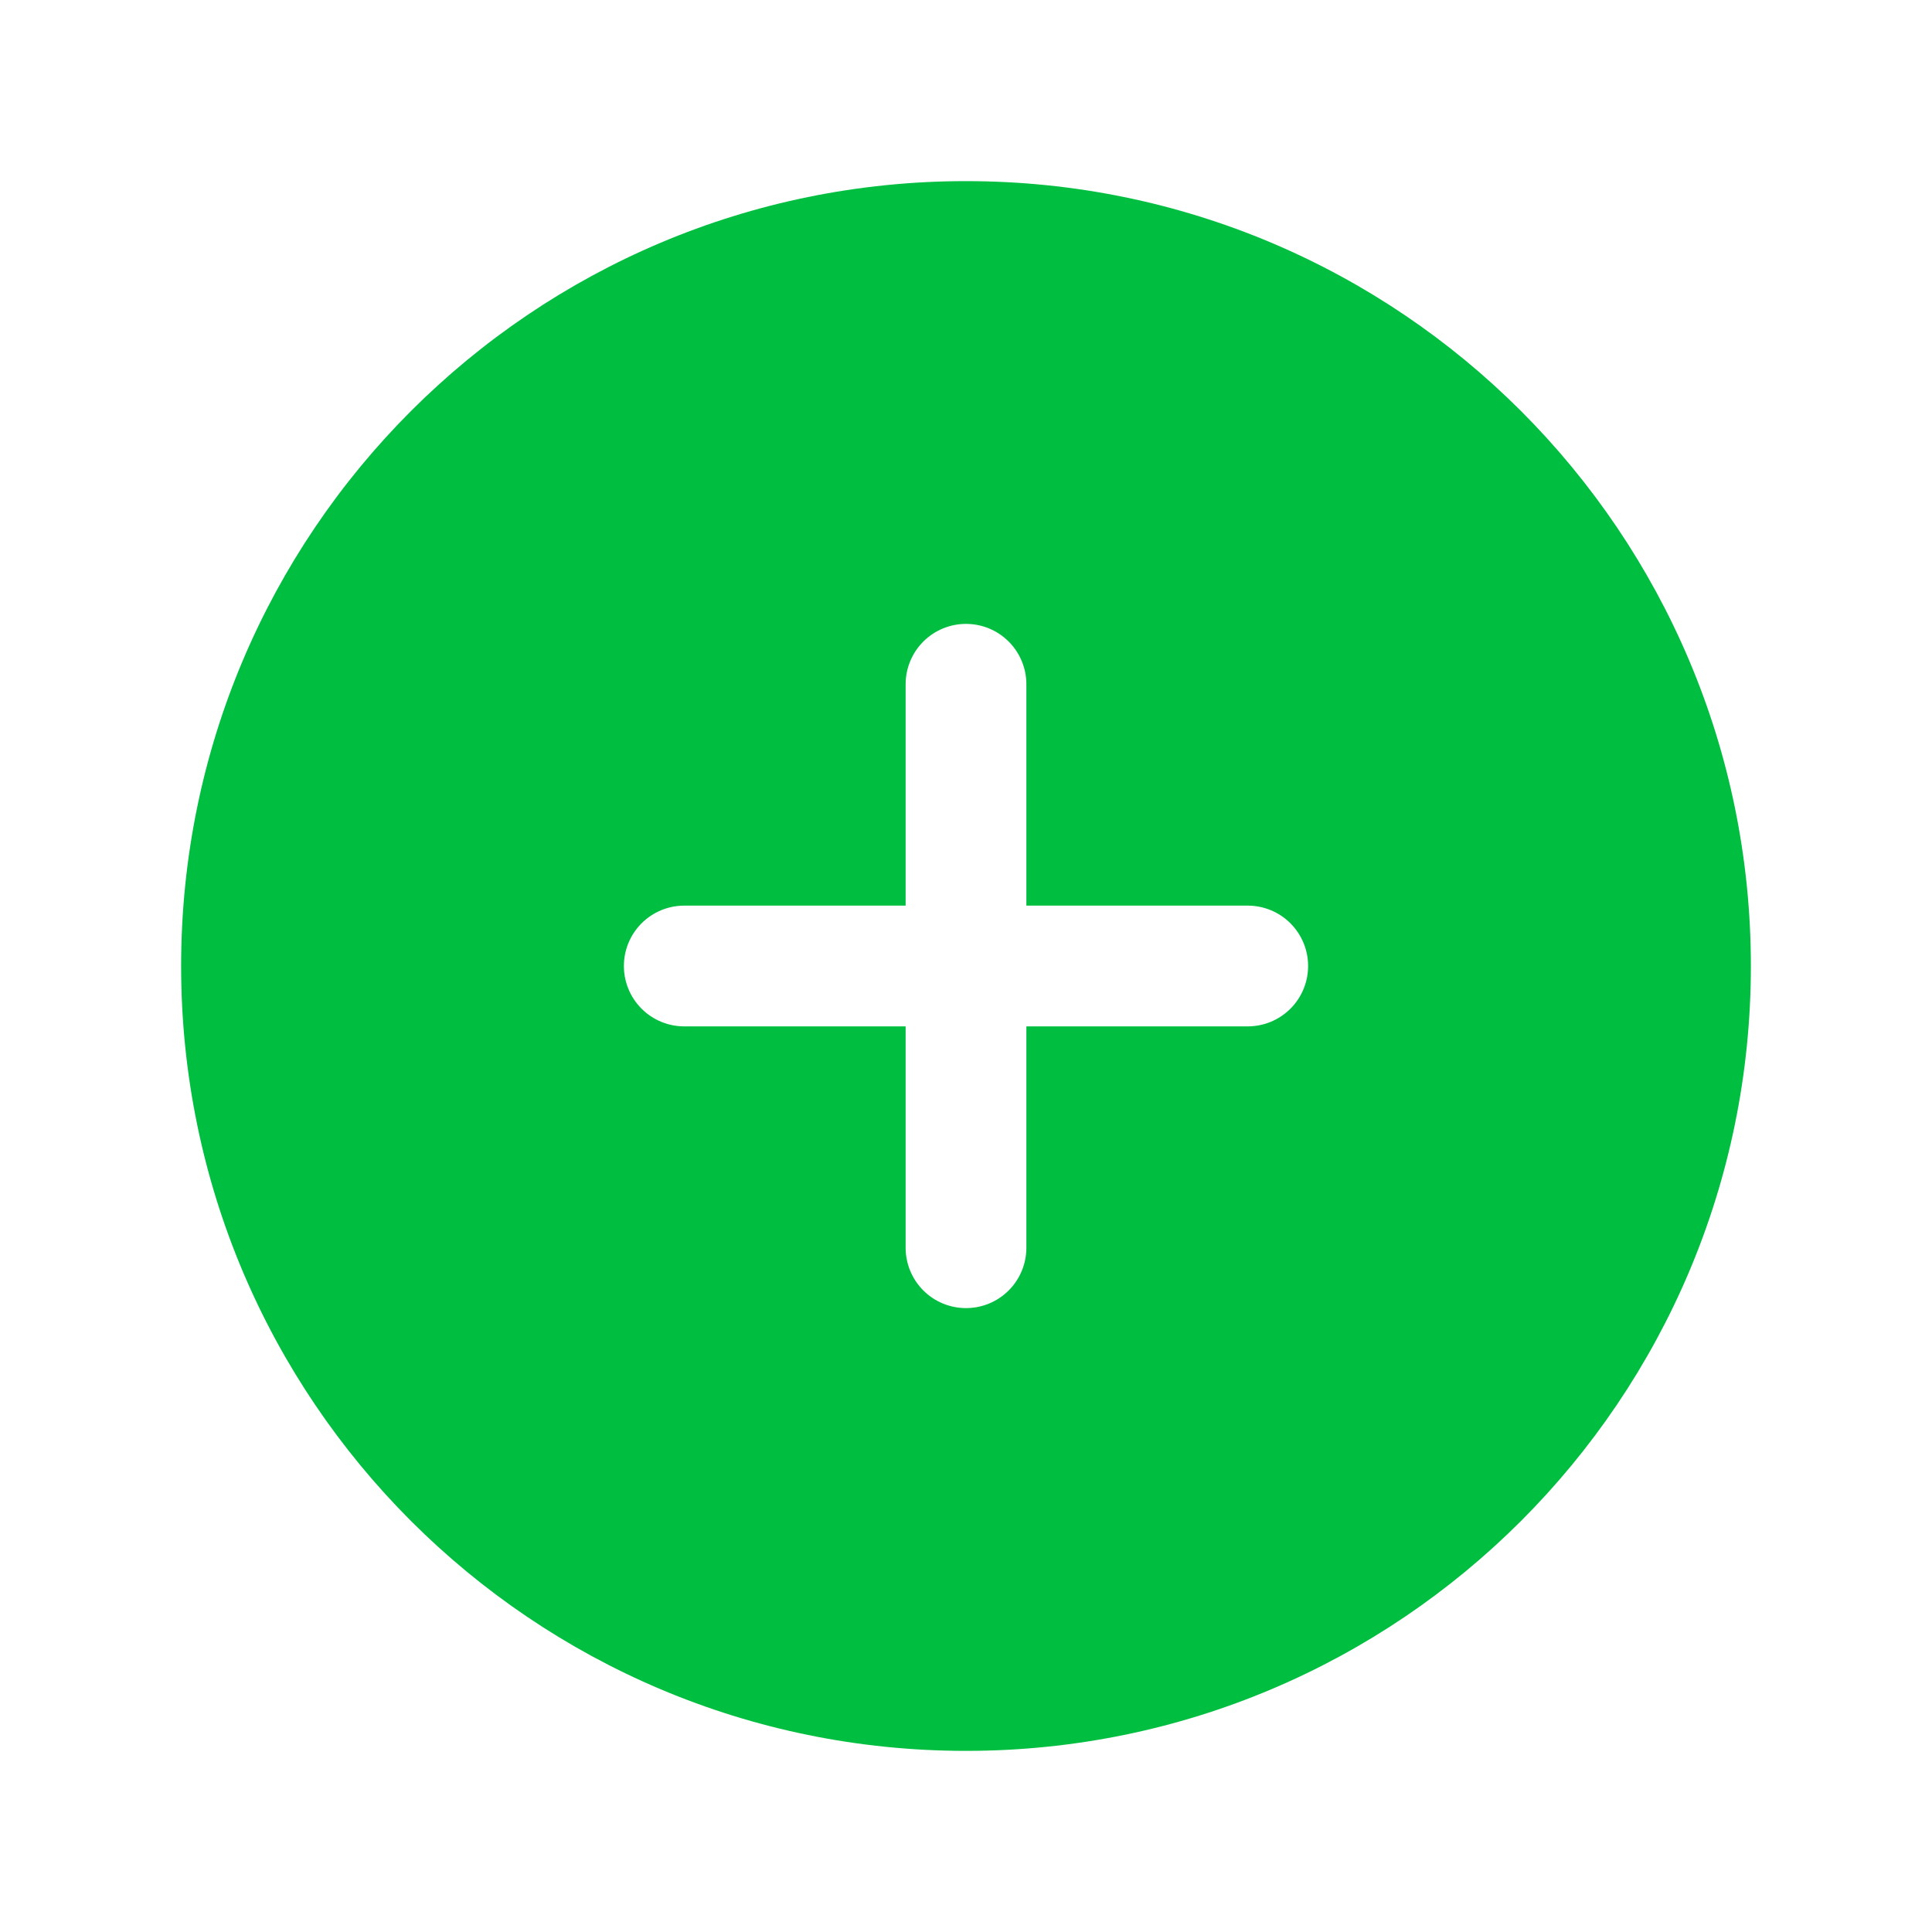 <svg width="40" height="40" viewBox="0 0 40 40" fill="none" xmlns="http://www.w3.org/2000/svg">
<g id="mynaui:plus-circle-solid">
<path id="Vector" d="M3.75 20C3.75 11.025 11.025 3.75 20 3.75C28.975 3.75 36.25 11.025 36.25 20C36.25 28.975 28.975 36.25 20 36.25C11.025 36.25 3.75 28.975 3.75 20ZM20 12.917C19.669 12.917 19.351 13.048 19.116 13.283C18.882 13.517 18.75 13.835 18.75 14.167V18.75H14.167C13.835 18.75 13.517 18.882 13.283 19.116C13.048 19.351 12.917 19.669 12.917 20C12.917 20.331 13.048 20.649 13.283 20.884C13.517 21.118 13.835 21.25 14.167 21.25H18.75V25.833C18.75 26.165 18.882 26.483 19.116 26.717C19.351 26.952 19.669 27.083 20 27.083C20.331 27.083 20.649 26.952 20.884 26.717C21.118 26.483 21.25 26.165 21.25 25.833V21.25H25.833C26.165 21.25 26.483 21.118 26.717 20.884C26.952 20.649 27.083 20.331 27.083 20C27.083 19.669 26.952 19.351 26.717 19.116C26.483 18.882 26.165 18.75 25.833 18.75H21.25V14.167C21.25 13.835 21.118 13.517 20.884 13.283C20.649 13.048 20.331 12.917 20 12.917Z" fill="#00BF40"/>
</g>
</svg>
